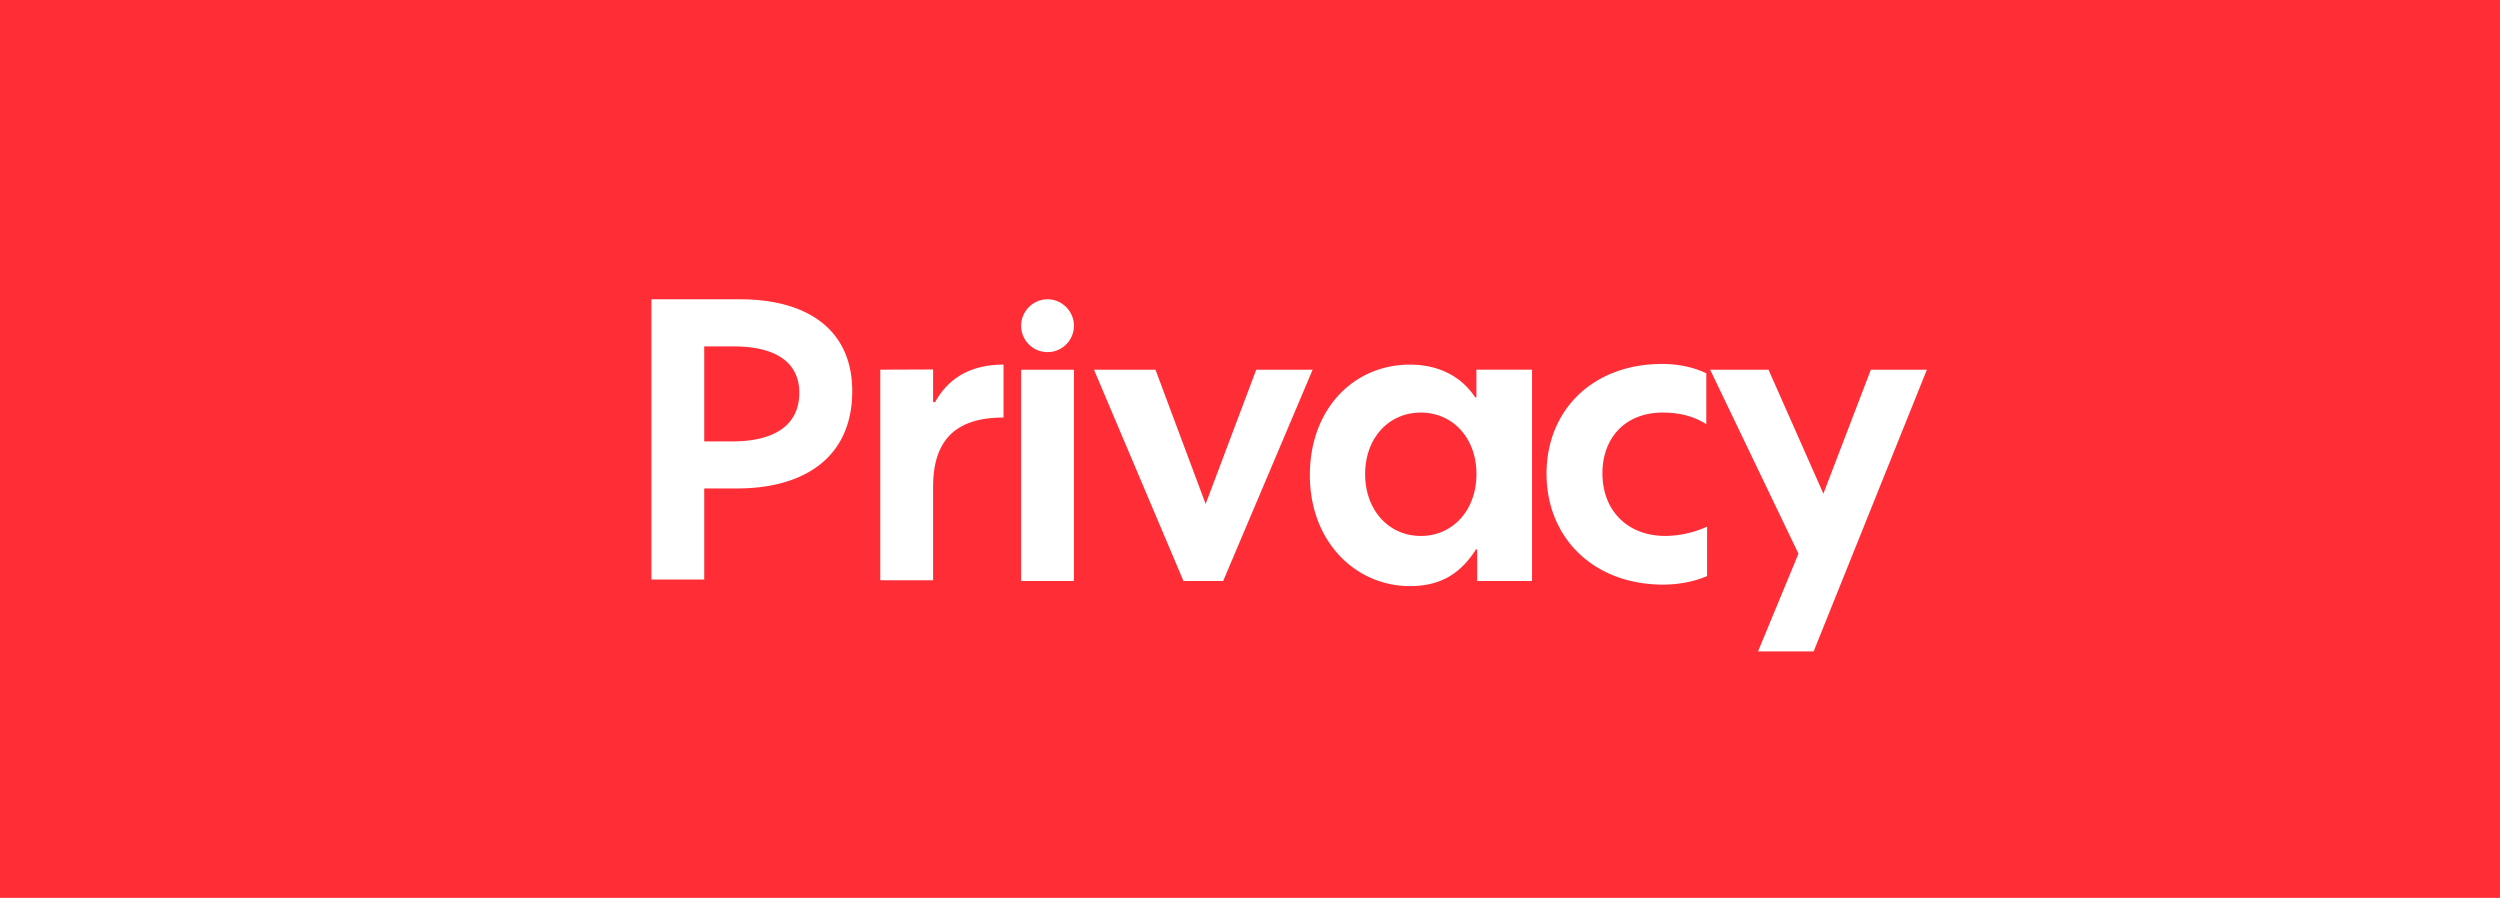 <svg width="142" height="51" xmlns="http://www.w3.org/2000/svg"><g fill="none" fill-rule="evenodd"><path fill="#FF2D36" d="M0 0h142v51H0z"/><path d="M37 17h73v20H37z"/><path d="M37 32.917h3v-5.173h1.863c3.825 0 6.544-1.769 6.544-5.527 0-3.537-2.609-5.217-6.367-5.217H37v15.917zm4.683-13.24c2.285 0 3.717.84 3.717 2.63 0 1.858-1.432 2.764-3.793 2.764H40v-5.394h1.683zM50 32.957l3 .003v-5.31c0-2.786 1.422-3.934 4-3.934V20.71c-1.867 0-3.133.766-3.889 2.137L53 22.83v-1.844l-3 .011v11.96zM58 33h3V21h-3v12zm1.5-13c.835 0 1.5-.675 1.5-1.5 0-.806-.665-1.5-1.5-1.5s-1.5.694-1.5 1.5c0 .825.665 1.5 1.5 1.5zm7.721 13h2.255l5.083-12h-3.205l-2.873 7.626L65.631 21h-3.492l5.082 12zm16.683.002h3.116V20.998h-3.16v1.576h-.067c-.818-1.243-2.144-1.864-3.713-1.864-3.16 0-5.68 2.485-5.68 6.279s2.608 6.301 5.68 6.301c1.702 0 2.851-.666 3.757-2.086h.067v1.798zm-3.203-2.56c-1.812 0-3.161-1.458-3.161-3.514s1.349-3.493 3.161-3.493c1.813 0 3.161 1.437 3.161 3.493s-1.348 3.515-3.16 3.515zm16.262-.53a5.874 5.874 0 0 1-2.369.53c-2.146 0-3.576-1.436-3.576-3.558 0-2.012 1.296-3.449 3.42-3.449.983 0 1.81.221 2.48.663v-2.896c-.692-.331-1.564-.53-2.503-.53-3.979 0-6.572 2.653-6.572 6.234 0 3.67 2.705 6.3 6.617 6.3.85 0 1.743-.155 2.503-.486v-2.808zM99.855 37h3.16l6.432-16h-3.183l-2.696 7.04-3.116-7.04h-3.315l5.016 10.45L99.855 37z" fill="#FFF" fill-rule="nonzero"/></g></svg>